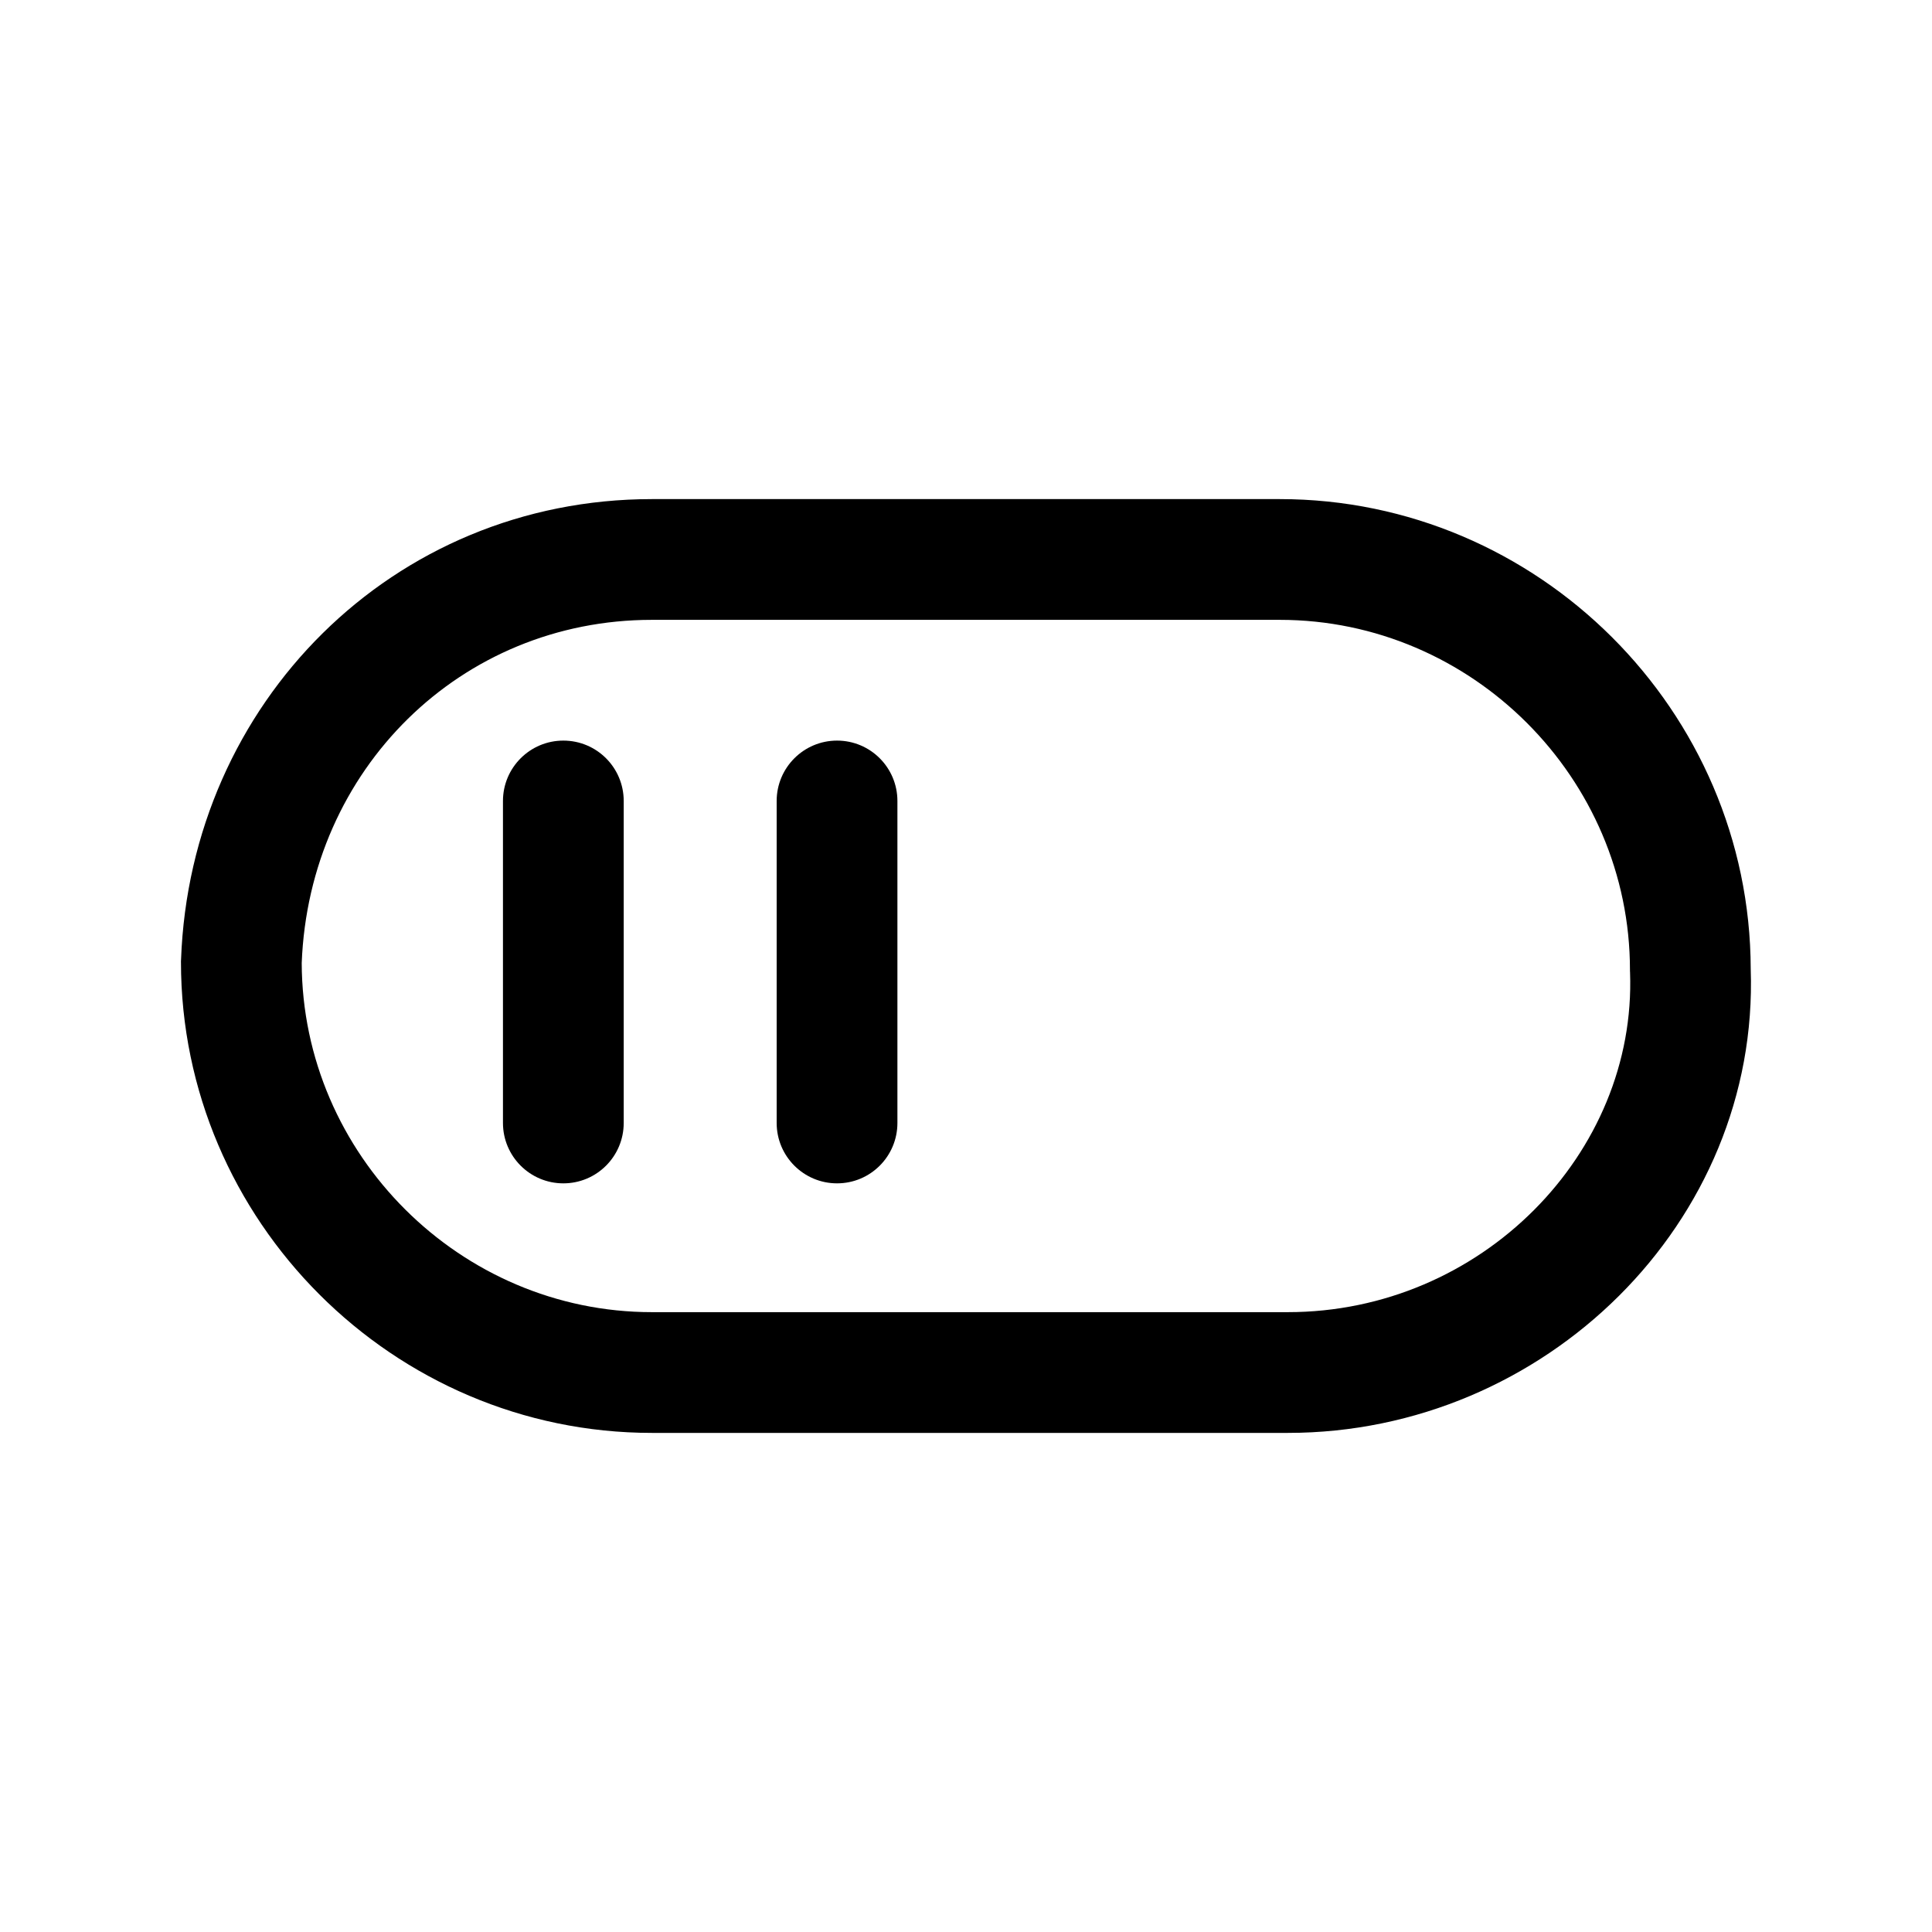 <svg width="24" height="24" viewBox="0 0 24 24" fill="none" xmlns="http://www.w3.org/2000/svg">
<path fill-rule="evenodd" clip-rule="evenodd" d="M3.748 11.963C3.756 14.343 5.717 16.3 8.098 16.3H15.998C18.4 16.3 20.332 14.326 20.249 12.078L20.248 12.064V12.05C20.248 9.664 18.284 7.7 15.898 7.7H8.098C5.722 7.7 3.841 9.558 3.748 11.963ZM2.249 11.923C2.363 8.735 4.879 6.2 8.098 6.2H15.898C19.108 6.2 21.741 8.828 21.748 12.036C21.857 15.181 19.192 17.8 15.998 17.8H8.098C4.884 17.8 2.248 15.164 2.248 11.95V11.937L2.249 11.923Z" fill="black"/>
<path fill-rule="evenodd" clip-rule="evenodd" d="M6.998 9.2C7.413 9.2 7.748 9.536 7.748 9.95V13.95C7.748 14.364 7.413 14.7 6.998 14.7C6.584 14.7 6.248 14.364 6.248 13.95V9.95C6.248 9.536 6.584 9.2 6.998 9.2Z" fill="black"/>
<path fill-rule="evenodd" clip-rule="evenodd" d="M10.398 9.2C10.813 9.2 11.148 9.536 11.148 9.95V13.95C11.148 14.364 10.813 14.7 10.398 14.7C9.984 14.7 9.648 14.364 9.648 13.95V9.95C9.648 9.536 9.984 9.2 10.398 9.2Z" fill="black"/>
</svg>
